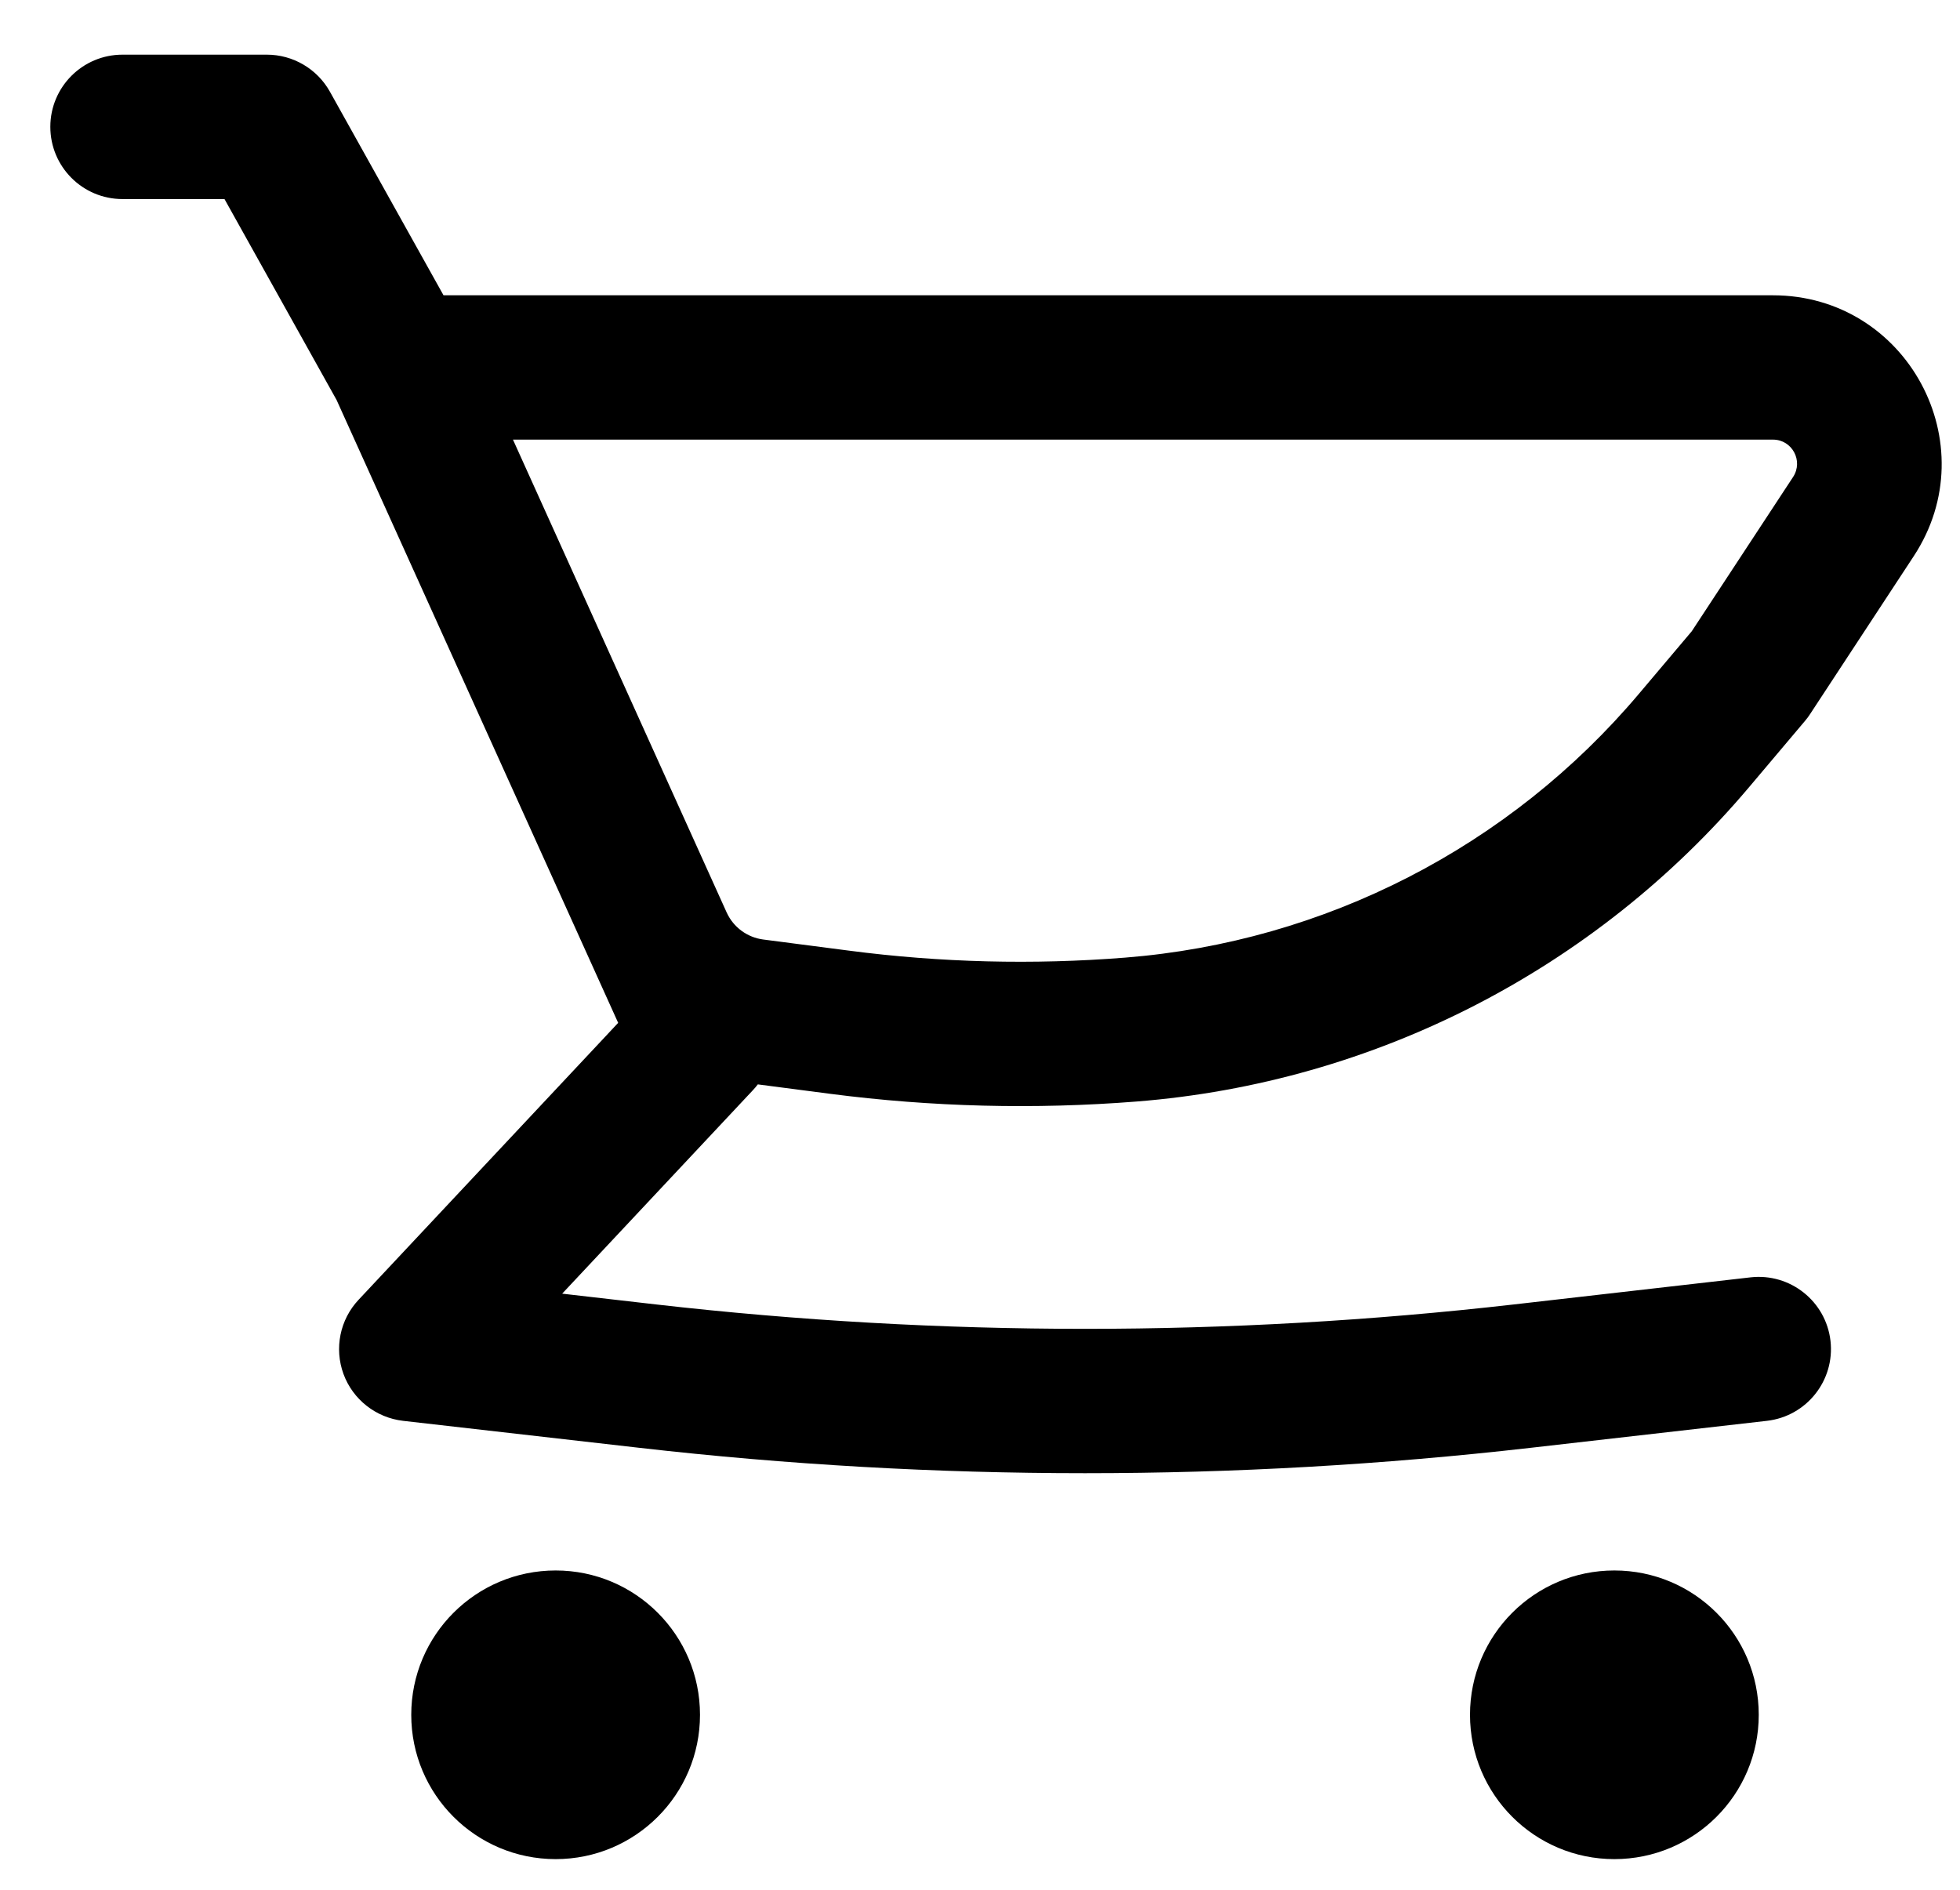 <svg width="28" height="27" viewBox="0 0 28 27" fill="none" xmlns="http://www.w3.org/2000/svg">
<path fill-rule="evenodd" clip-rule="evenodd" d="M25.328 4.219H6.336L4.713 1.31C4.531 0.984 4.186 0.781 3.812 0.781H1.75C1.18 0.781 0.719 1.243 0.719 1.812C0.719 2.382 1.18 2.844 1.75 2.844H3.207L4.808 5.714L8.502 13.886L8.506 13.895L8.831 14.614L5.123 18.57C4.856 18.854 4.773 19.265 4.907 19.631C5.041 19.996 5.371 20.255 5.758 20.3L9.138 20.686C13.366 21.169 17.634 21.169 21.862 20.686L25.242 20.3C25.808 20.235 26.214 19.724 26.15 19.158C26.085 18.592 25.574 18.186 25.008 18.25L21.628 18.637C17.556 19.102 13.444 19.102 9.372 18.637L8.031 18.483L10.752 15.58C10.779 15.552 10.803 15.523 10.826 15.493L11.861 15.628C13.311 15.816 14.778 15.853 16.236 15.738C19.637 15.469 22.789 13.851 24.989 11.244L25.784 10.302C25.811 10.271 25.836 10.237 25.858 10.203L27.34 7.945C28.39 6.345 27.242 4.219 25.328 4.219ZM10.902 13.423C10.675 13.393 10.479 13.249 10.383 13.041L10.381 13.037L7.328 6.281H25.328C25.602 6.281 25.765 6.585 25.616 6.814L24.168 9.019L23.413 9.913C21.568 12.099 18.925 13.456 16.073 13.682C14.758 13.786 13.435 13.753 12.127 13.582L10.902 13.423Z" fill="black"/>
<path d="M7.938 22.438C6.798 22.438 5.875 23.361 5.875 24.5C5.875 25.639 6.798 26.562 7.938 26.562C9.077 26.562 10 25.639 10 24.5C10 23.361 9.077 22.438 7.938 22.438Z" fill="black"/>
<path d="M21 24.5C21 23.361 21.923 22.438 23.062 22.438C24.202 22.438 25.125 23.361 25.125 24.5C25.125 25.639 24.202 26.562 23.062 26.562C21.923 26.562 21 25.639 21 24.5Z" fill="black"/>
</svg>
